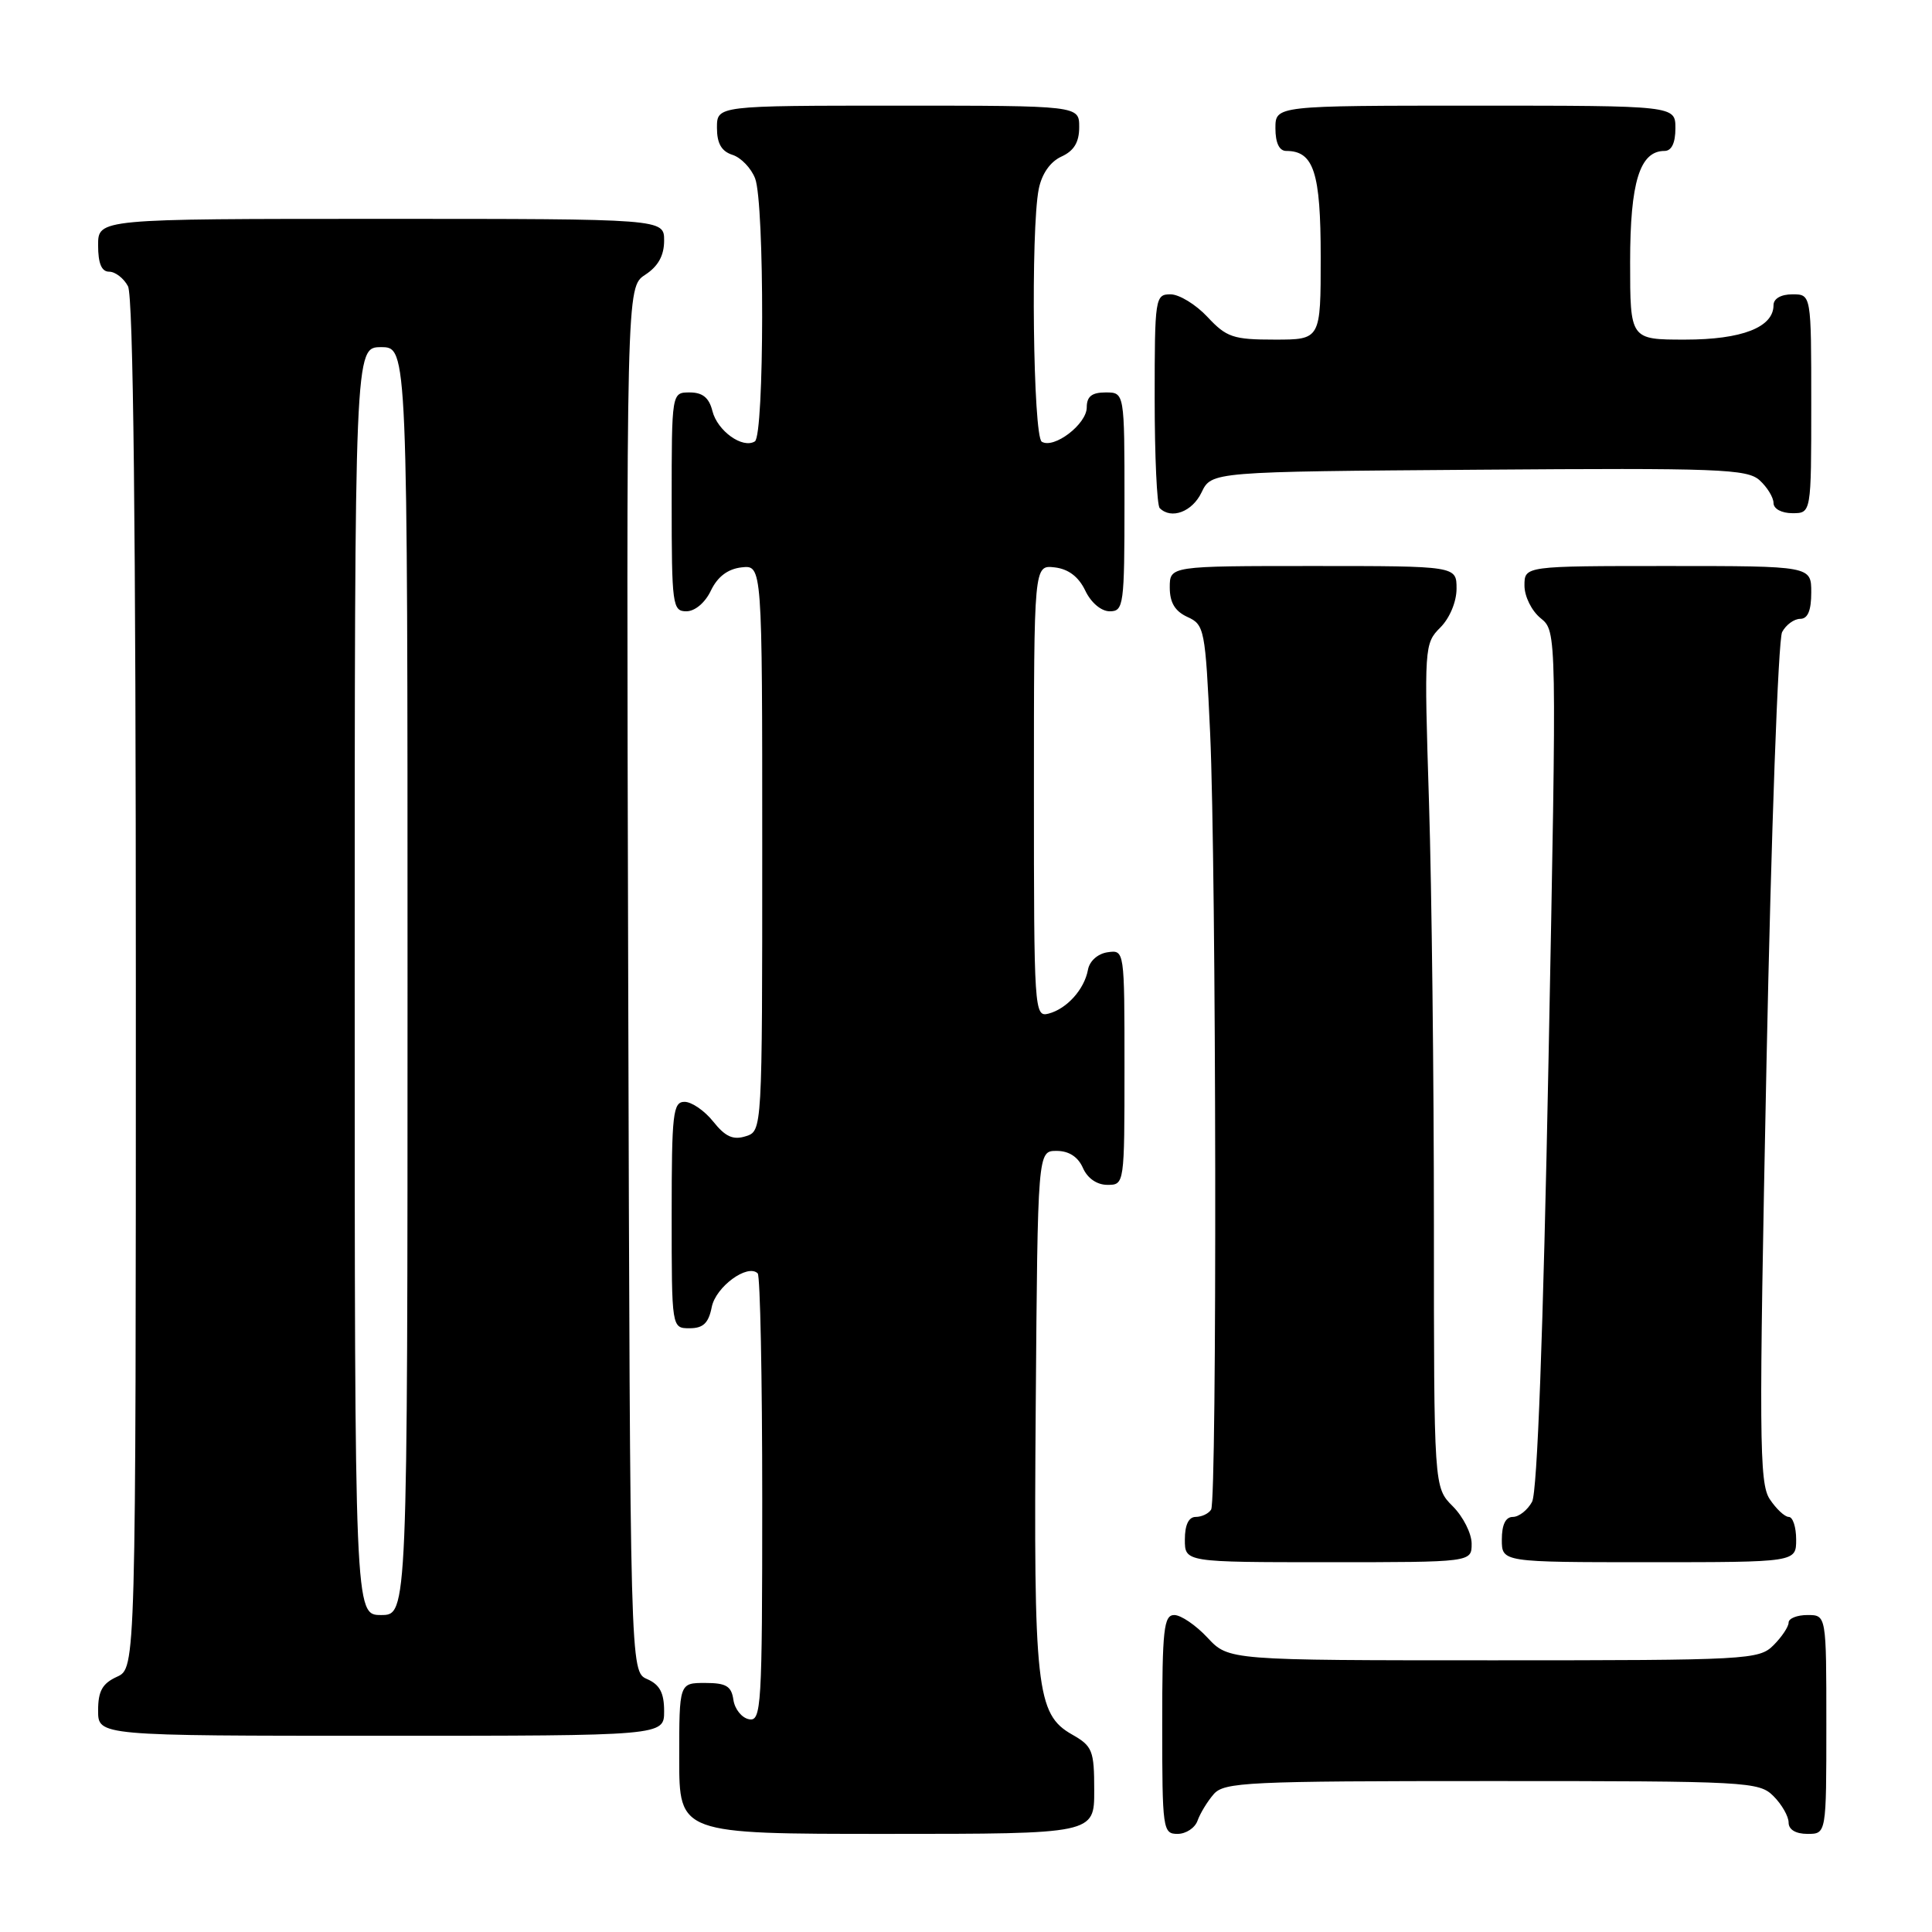 <?xml version="1.0" encoding="UTF-8" standalone="no"?>
<!DOCTYPE svg PUBLIC "-//W3C//DTD SVG 1.1//EN" "http://www.w3.org/Graphics/SVG/1.1/DTD/svg11.dtd" >
<svg xmlns="http://www.w3.org/2000/svg" xmlns:xlink="http://www.w3.org/1999/xlink" version="1.1" viewBox="0 0 256 256">
 <g >
 <path fill="currentColor"
d=" M 144.99 237.25 C 144.99 231.94 144.76 231.37 142.05 229.83 C 137.32 227.14 136.95 223.72 137.24 186.34 C 137.50 152.50 137.50 152.50 140.00 152.50 C 141.63 152.50 142.84 153.28 143.49 154.75 C 144.09 156.13 145.35 157.00 146.74 157.00 C 148.99 157.00 149.00 156.94 149.00 141.43 C 149.00 125.88 149.00 125.86 146.76 126.18 C 145.46 126.37 144.37 127.34 144.16 128.50 C 143.68 131.10 141.37 133.67 138.94 134.31 C 137.05 134.80 137.00 133.99 137.00 104.84 C 137.00 74.87 137.00 74.87 139.74 75.18 C 141.57 75.39 142.92 76.42 143.80 78.25 C 144.56 79.86 145.92 81.00 147.05 81.00 C 148.89 81.00 149.00 80.20 149.00 66.50 C 149.00 52.00 149.00 52.00 146.50 52.00 C 144.68 52.00 144.00 52.53 144.00 53.98 C 144.00 56.20 139.65 59.52 138.04 58.53 C 136.89 57.81 136.56 30.44 137.64 25.04 C 138.05 23.02 139.16 21.43 140.64 20.75 C 142.31 19.99 143.00 18.85 143.00 16.84 C 143.00 14.00 143.00 14.00 119.00 14.00 C 95.00 14.00 95.00 14.00 95.00 16.93 C 95.00 19.01 95.60 20.05 97.06 20.52 C 98.19 20.88 99.54 22.29 100.06 23.65 C 101.32 26.97 101.29 57.70 100.02 58.49 C 98.40 59.49 95.07 57.11 94.40 54.47 C 93.96 52.70 93.10 52.00 91.39 52.00 C 89.00 52.00 89.00 52.00 89.00 66.50 C 89.00 80.20 89.11 81.00 90.95 81.00 C 92.08 81.00 93.44 79.86 94.20 78.25 C 95.08 76.42 96.43 75.39 98.26 75.18 C 101.00 74.87 101.00 74.87 101.00 112.37 C 101.00 149.87 101.00 149.87 98.81 150.56 C 97.14 151.09 96.11 150.62 94.52 148.63 C 93.37 147.18 91.65 146.00 90.71 146.00 C 89.17 146.00 89.00 147.51 89.00 161.00 C 89.00 176.00 89.00 176.00 91.38 176.00 C 93.18 176.00 93.89 175.32 94.31 173.19 C 94.85 170.49 99.07 167.41 100.40 168.73 C 100.73 169.06 101.00 182.57 101.00 198.74 C 101.00 226.21 100.88 228.12 99.25 227.81 C 98.29 227.63 97.36 226.47 97.18 225.24 C 96.92 223.42 96.22 223.00 93.43 223.00 C 90.00 223.00 90.00 223.00 90.00 233.00 C 90.00 243.00 90.00 243.00 117.50 243.00 C 145.00 243.00 145.00 243.00 144.99 237.25 Z  M 158.68 241.25 C 159.02 240.29 159.98 238.71 160.81 237.75 C 162.19 236.14 165.23 236.00 197.65 236.00 C 231.67 236.00 233.08 236.08 235.00 238.00 C 236.10 239.10 237.00 240.68 237.00 241.50 C 237.00 242.43 237.94 243.00 239.50 243.00 C 242.00 243.00 242.00 243.00 242.00 228.50 C 242.00 214.00 242.00 214.00 239.50 214.00 C 238.12 214.00 237.00 214.45 237.00 215.00 C 237.00 215.55 236.10 216.90 235.00 218.00 C 233.08 219.92 231.67 220.00 197.90 220.00 C 162.80 220.00 162.80 220.00 160.00 217.00 C 158.46 215.35 156.48 214.00 155.60 214.00 C 154.21 214.00 154.00 215.88 154.00 228.50 C 154.00 242.41 154.08 243.00 156.03 243.00 C 157.15 243.00 158.34 242.21 158.68 241.25 Z  M 88.00 226.74 C 88.00 224.31 87.42 223.22 85.75 222.49 C 83.50 221.50 83.50 221.50 83.24 129.78 C 82.99 38.05 82.99 38.05 85.49 36.41 C 87.21 35.29 88.00 33.86 88.00 31.88 C 88.00 29.00 88.00 29.00 50.50 29.00 C 13.00 29.00 13.00 29.00 13.00 32.50 C 13.00 34.91 13.46 36.00 14.46 36.00 C 15.27 36.00 16.40 36.87 16.96 37.93 C 17.66 39.23 18.00 69.92 18.00 130.46 C 18.00 221.04 18.00 221.04 15.50 222.18 C 13.56 223.07 13.00 224.07 13.00 226.66 C 13.00 230.00 13.00 230.00 50.50 230.00 C 88.00 230.00 88.00 230.00 88.00 226.74 Z  M 195.00 204.55 C 195.00 203.20 193.88 200.97 192.50 199.59 C 190.00 197.09 190.00 197.09 190.00 162.21 C 190.00 143.02 189.71 117.87 189.35 106.32 C 188.70 85.71 188.73 85.27 190.85 83.15 C 192.09 81.91 193.00 79.74 193.00 78.00 C 193.00 75.00 193.00 75.00 174.00 75.00 C 155.00 75.00 155.00 75.00 155.00 77.84 C 155.00 79.85 155.69 80.99 157.34 81.75 C 159.60 82.77 159.71 83.38 160.35 97.16 C 161.17 115.24 161.28 198.73 160.48 200.03 C 160.15 200.56 159.23 201.00 158.44 201.00 C 157.51 201.00 157.00 202.05 157.00 204.00 C 157.00 207.00 157.00 207.00 176.00 207.00 C 195.00 207.00 195.00 207.00 195.00 204.55 Z  M 238.00 204.00 C 238.00 202.35 237.56 201.00 237.02 201.00 C 236.49 201.00 235.35 199.93 234.49 198.63 C 233.10 196.51 233.06 190.50 234.07 140.88 C 234.69 110.42 235.62 84.71 236.14 83.75 C 236.65 82.79 237.73 82.00 238.54 82.00 C 239.54 82.00 240.00 80.91 240.00 78.50 C 240.00 75.00 240.00 75.00 221.00 75.00 C 202.00 75.00 202.00 75.00 202.00 77.59 C 202.00 79.03 202.95 80.95 204.15 81.92 C 206.29 83.66 206.29 83.66 205.19 140.32 C 204.48 176.76 203.70 197.69 203.01 198.99 C 202.41 200.09 201.27 201.00 200.46 201.00 C 199.50 201.00 199.00 202.03 199.00 204.00 C 199.00 207.00 199.00 207.00 218.50 207.00 C 238.00 207.00 238.00 207.00 238.00 204.00 Z  M 159.21 65.25 C 160.53 62.50 160.53 62.50 195.92 62.24 C 227.79 62.00 231.50 62.14 233.16 63.64 C 234.17 64.56 235.00 65.92 235.00 66.65 C 235.00 67.42 236.07 68.00 237.50 68.00 C 240.00 68.00 240.00 68.00 240.00 53.50 C 240.00 39.00 240.00 39.00 237.50 39.00 C 235.99 39.00 235.00 39.57 235.00 40.44 C 235.00 43.37 230.81 45.00 223.28 45.00 C 216.00 45.00 216.00 45.00 216.00 34.72 C 216.00 24.12 217.28 20.00 220.56 20.00 C 221.49 20.00 222.00 18.95 222.00 17.00 C 222.00 14.00 222.00 14.00 195.50 14.00 C 169.00 14.00 169.00 14.00 169.00 17.00 C 169.00 18.93 169.51 20.00 170.43 20.00 C 174.08 20.00 175.00 22.83 175.00 34.07 C 175.00 45.00 175.00 45.00 168.90 45.00 C 163.41 45.00 162.52 44.70 160.00 42.00 C 158.46 40.35 156.25 39.00 155.10 39.00 C 153.07 39.00 153.00 39.45 153.00 52.83 C 153.00 60.44 153.30 66.97 153.67 67.33 C 155.20 68.86 157.98 67.82 159.21 65.25 Z  M 47.00 130.00 C 47.00 46.00 47.00 46.00 50.50 46.00 C 54.00 46.00 54.00 46.00 54.00 130.00 C 54.00 214.00 54.00 214.00 50.50 214.00 C 47.00 214.00 47.00 214.00 47.00 130.00 Z "/>
</g>
</svg>